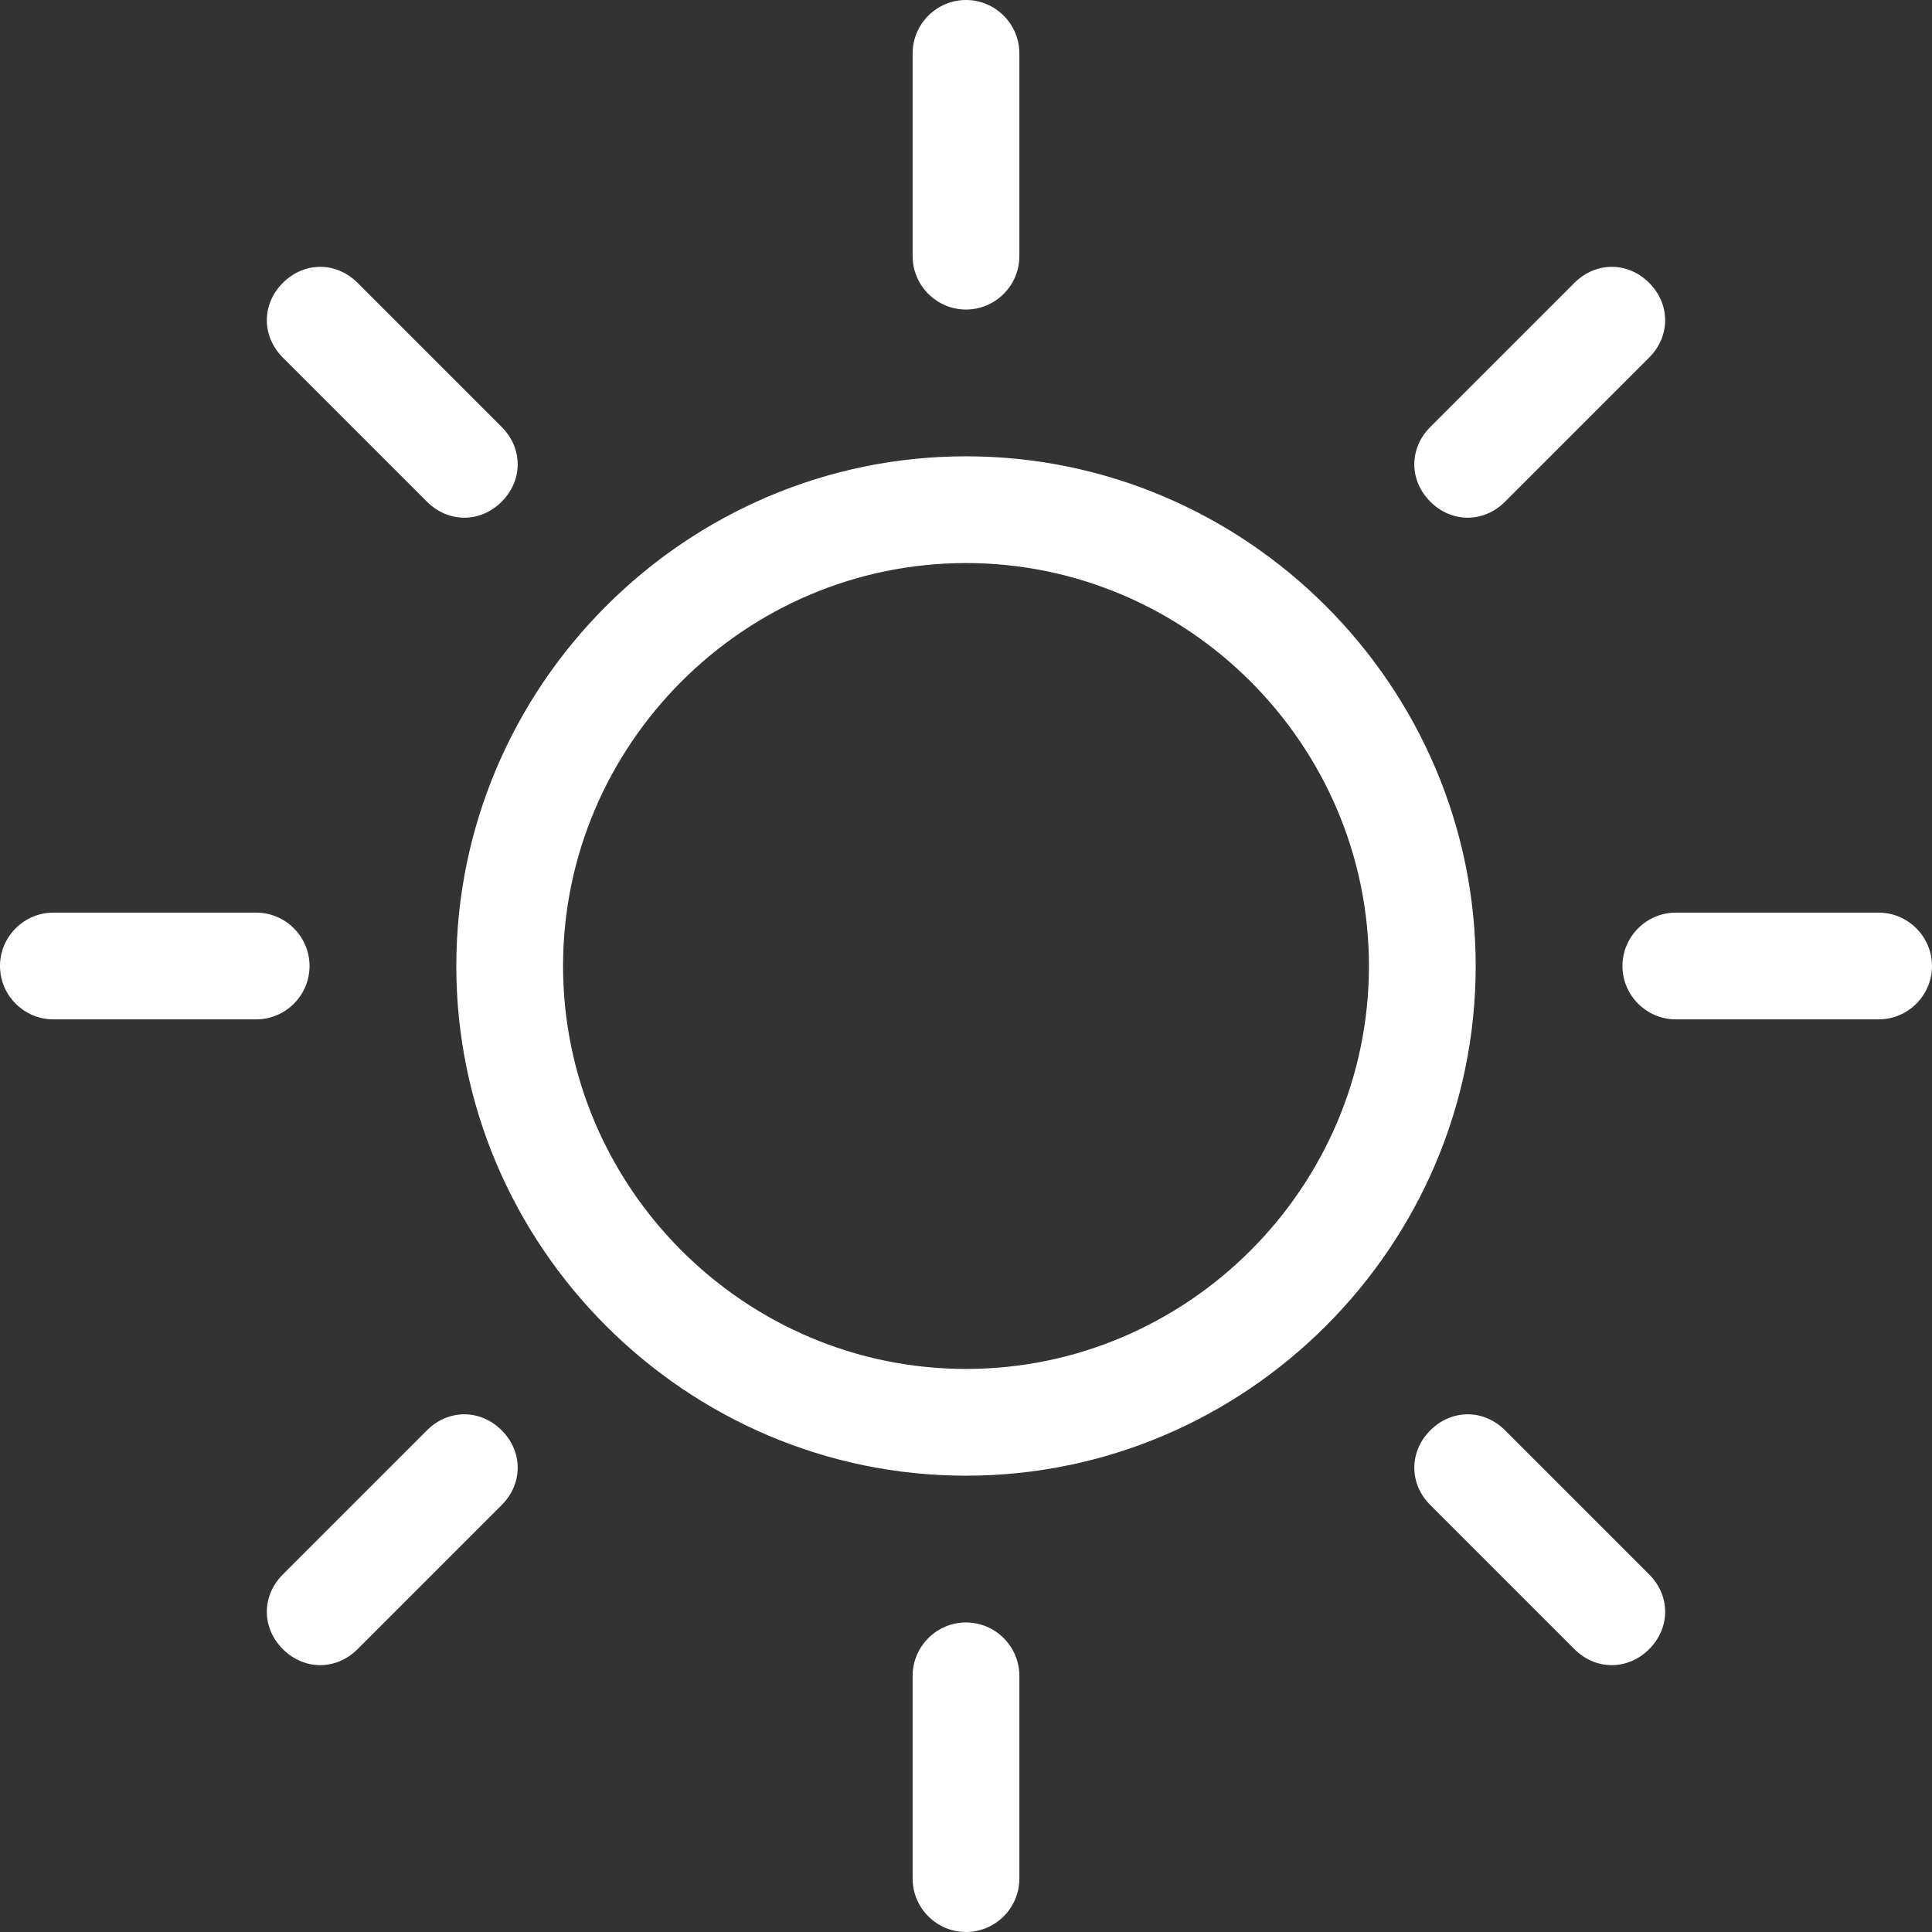 <svg xmlns="http://www.w3.org/2000/svg" xmlns:xlink="http://www.w3.org/1999/xlink" width="500" zoomAndPan="magnify" viewBox="0 0 375 375" height="500" preserveAspectRatio="xMidYMid meet" version="1.0"><rect x="0" y="0" width="375" height="375" fill="#333333" stroke="none"/><path fill="#ffffff" d="M 187.5 88.57 C 133.113 88.57 88.57 133.113 88.57 187.5 C 88.57 241.887 133.113 286.43 187.5 286.43 C 241.887 286.43 286.43 241.887 286.43 187.5 C 286.43 133.113 241.887 88.57 187.5 88.57 Z M 187.5 265.711 C 144.508 265.711 109.289 230.492 109.289 187.5 C 109.289 144.508 144.508 109.289 187.5 109.289 C 230.492 109.289 265.711 144.508 265.711 187.5 C 265.711 230.492 230.492 265.711 187.5 265.711 Z M 187.5 265.711 " fill-opacity="1" fill-rule="nonzero"/><path fill="#ffffff" d="M 187.5 60.082 C 193.199 60.082 197.859 55.422 197.859 49.723 L 197.859 10.359 C 197.859 4.66 193.199 0 187.5 0 C 181.801 0 177.141 4.66 177.141 10.359 L 177.141 49.723 C 177.141 55.422 181.801 60.082 187.5 60.082 Z M 187.5 60.082 " fill-opacity="1" fill-rule="nonzero"/><path fill="#ffffff" d="M 187.5 314.918 C 181.801 314.918 177.141 319.578 177.141 325.277 L 177.141 364.641 C 177.141 370.34 181.801 375 187.5 375 C 193.199 375 197.859 370.34 197.859 364.641 L 197.859 325.277 C 197.859 319.578 193.199 314.918 187.5 314.918 Z M 187.5 314.918 " fill-opacity="1" fill-rule="nonzero"/><path fill="#ffffff" d="M 284.875 100.484 C 287.465 100.484 290.055 99.449 292.129 97.375 L 320.098 69.406 C 324.242 65.262 324.242 59.047 320.098 54.902 C 315.953 50.758 309.738 50.758 305.594 54.902 L 277.625 82.871 C 273.48 87.016 273.48 93.23 277.625 97.375 C 279.695 99.449 282.285 100.484 284.875 100.484 Z M 284.875 100.484 " fill-opacity="1" fill-rule="nonzero"/><path fill="#ffffff" d="M 82.871 277.625 L 54.902 305.594 C 50.758 309.738 50.758 315.953 54.902 320.098 C 56.977 322.168 59.566 323.203 62.156 323.203 C 64.746 323.203 67.336 322.168 69.406 320.098 L 97.375 292.129 C 101.52 287.984 101.52 281.77 97.375 277.625 C 93.23 273.48 87.016 273.48 82.871 277.625 Z M 82.871 277.625 " fill-opacity="1" fill-rule="nonzero"/><path fill="#ffffff" d="M 60.082 187.5 C 60.082 181.801 55.422 177.141 49.723 177.141 L 10.359 177.141 C 4.66 177.141 0 181.801 0 187.5 C 0 193.199 4.66 197.859 10.359 197.859 L 49.723 197.859 C 55.422 197.859 60.082 193.199 60.082 187.5 Z M 60.082 187.5 " fill-opacity="1" fill-rule="nonzero"/><path fill="#ffffff" d="M 364.641 177.141 L 325.277 177.141 C 319.578 177.141 314.918 181.801 314.918 187.5 C 314.918 193.199 319.578 197.859 325.277 197.859 L 364.641 197.859 C 370.34 197.859 375 193.199 375 187.5 C 375 181.801 370.34 177.141 364.641 177.141 Z M 364.641 177.141 " fill-opacity="1" fill-rule="nonzero"/><path fill="#ffffff" d="M 82.871 97.375 C 84.945 99.449 87.535 100.484 90.125 100.484 C 92.715 100.484 95.305 99.449 97.375 97.375 C 101.52 93.23 101.52 87.016 97.375 82.871 L 69.406 54.902 C 65.262 50.758 59.047 50.758 54.902 54.902 C 50.758 59.047 50.758 65.262 54.902 69.406 Z M 82.871 97.375 " fill-opacity="1" fill-rule="nonzero"/><path fill="#ffffff" d="M 292.129 277.625 C 287.984 273.48 281.77 273.48 277.625 277.625 C 273.48 281.77 273.48 287.984 277.625 292.129 L 305.594 320.098 C 307.664 322.168 310.254 323.203 312.844 323.203 C 315.434 323.203 318.023 322.168 320.098 320.098 C 324.242 315.953 324.242 309.738 320.098 305.594 Z M 292.129 277.625 " fill-opacity="1" fill-rule="nonzero"/></svg>